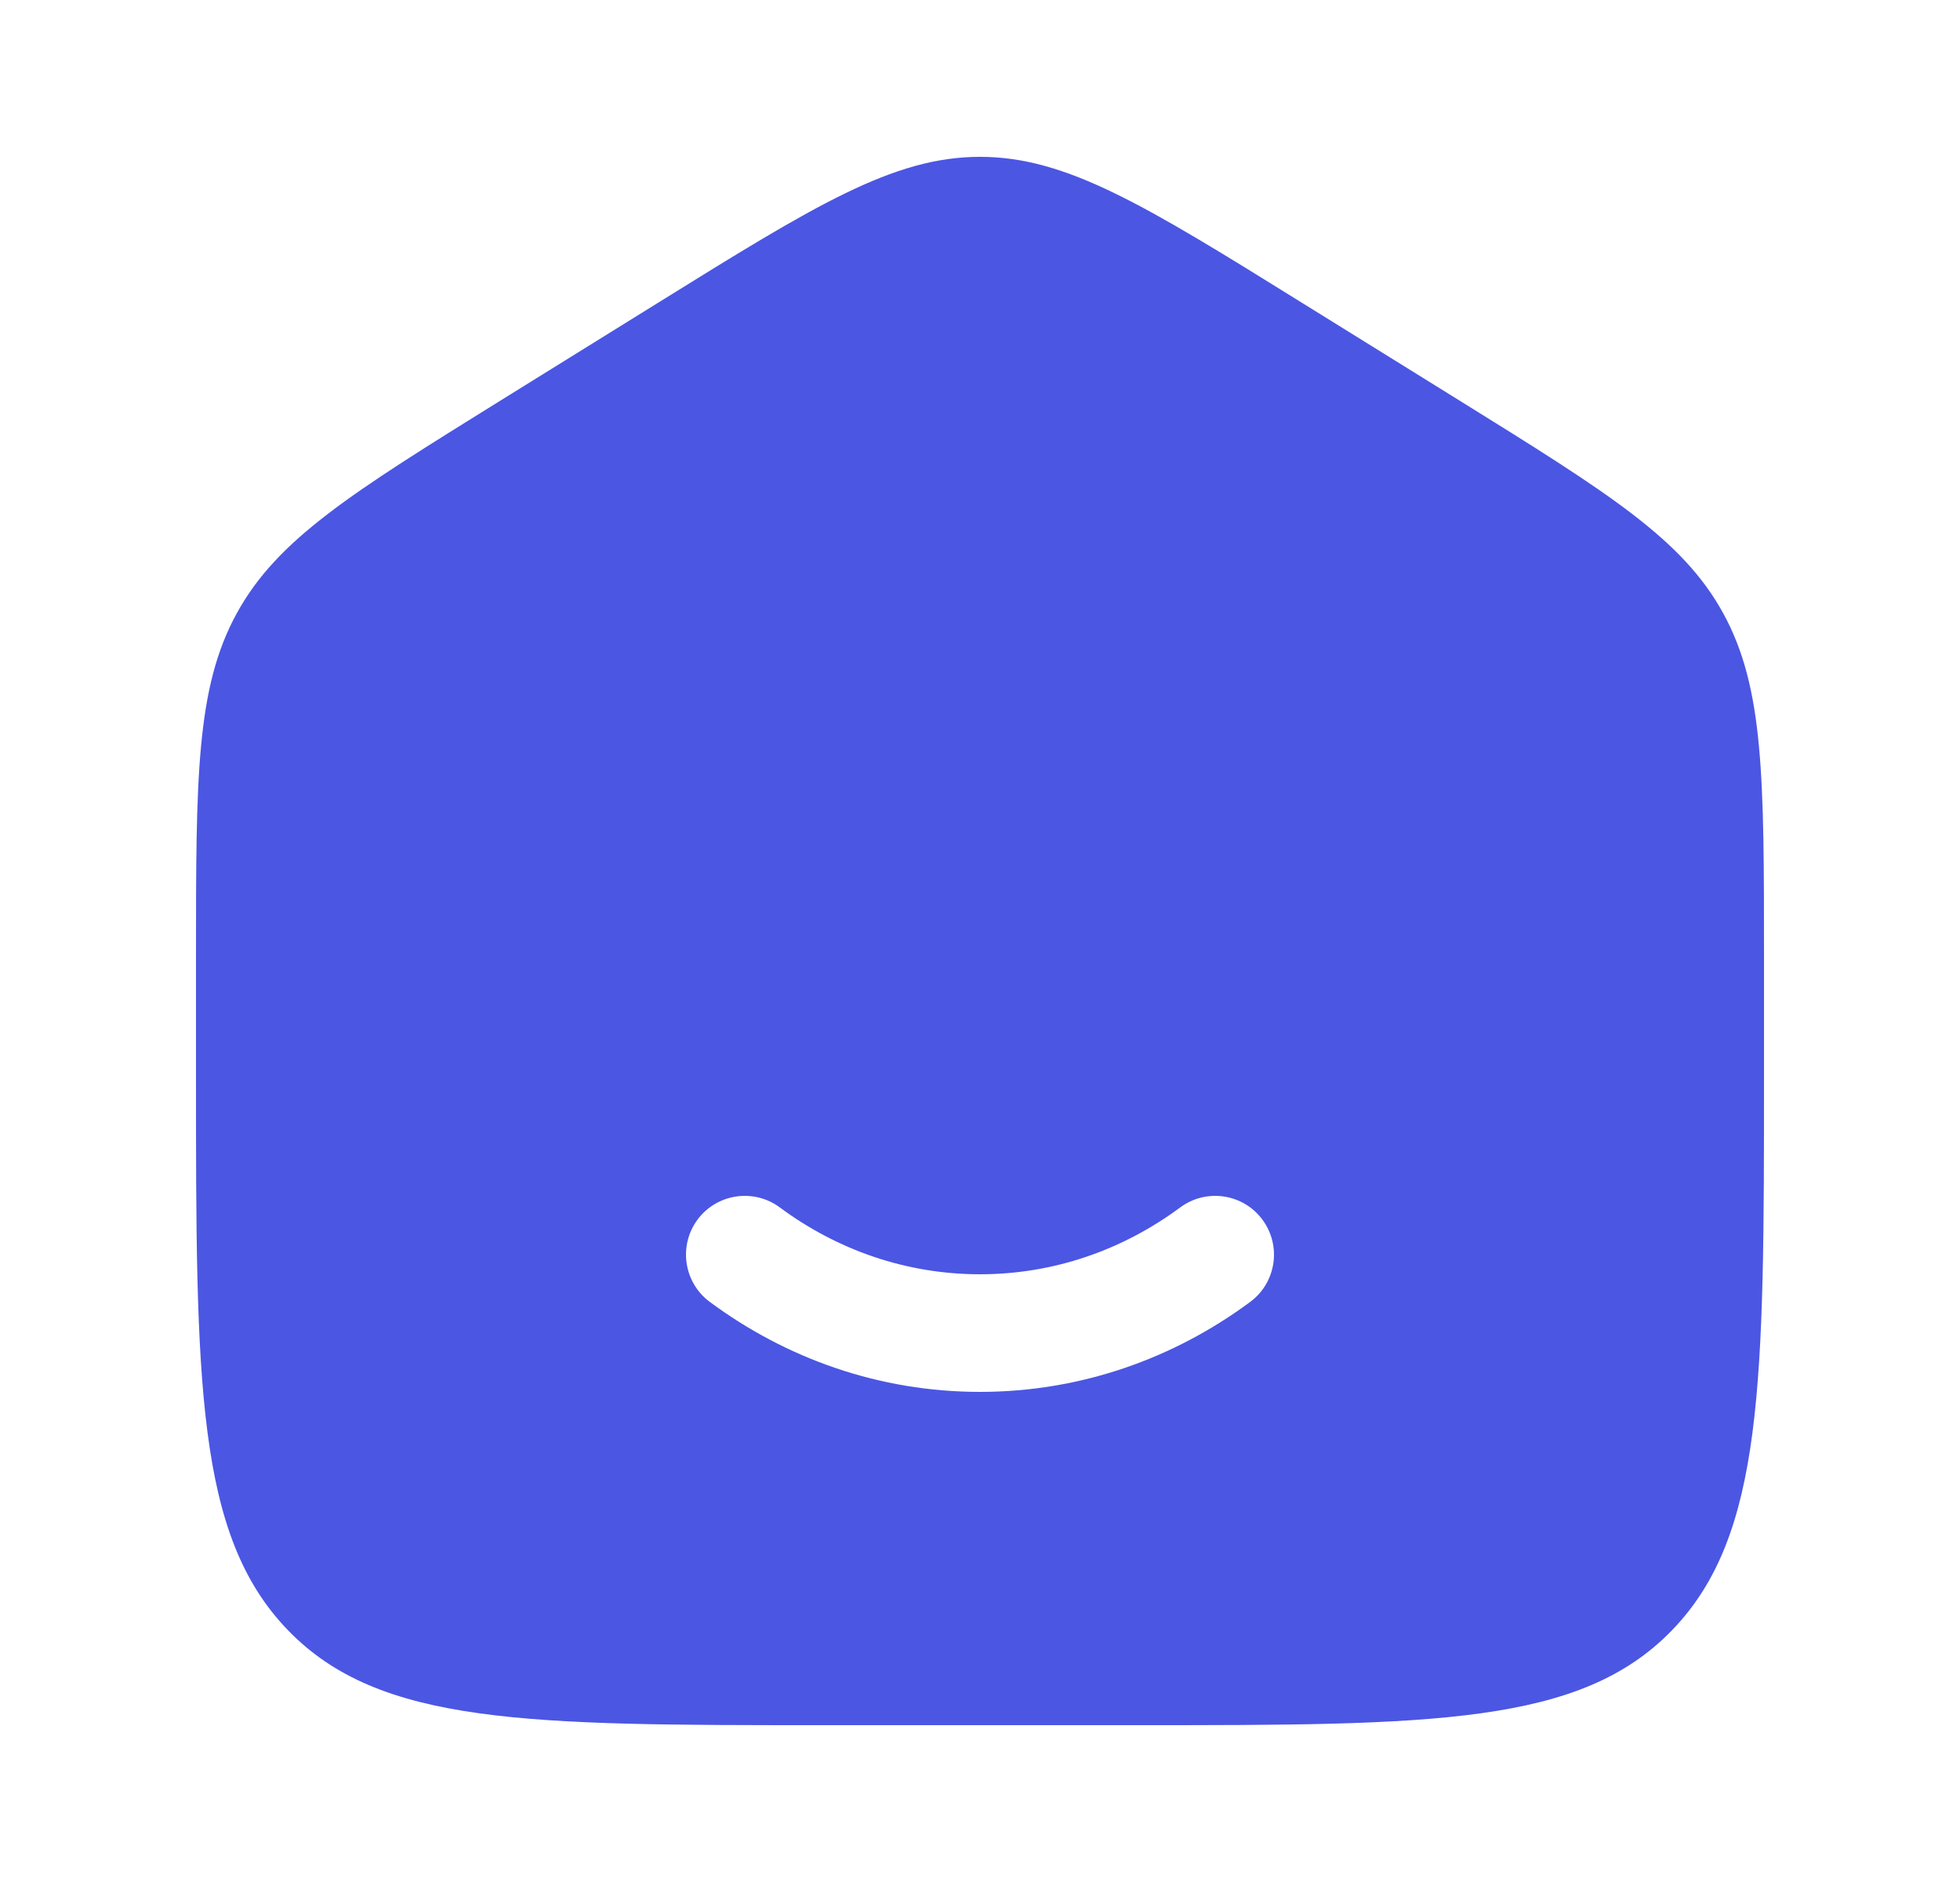 <svg width="25" height="24" viewBox="0 0 25 24" fill="none" xmlns="http://www.w3.org/2000/svg">
<path fill-rule="evenodd" clip-rule="evenodd" d="M3.019 7.823C2.5 8.771 2.5 9.915 2.5 12.204V13.725C2.5 17.626 2.5 19.576 3.672 20.788C4.843 22 6.729 22 10.5 22H14.5C18.271 22 20.157 22 21.328 20.788C22.5 19.576 22.5 17.626 22.5 13.725V12.204C22.5 9.915 22.5 8.771 21.981 7.823C21.462 6.874 20.513 6.286 18.616 5.108L16.616 3.867C14.611 2.622 13.608 2 12.5 2C11.392 2 10.389 2.622 8.384 3.867L6.384 5.108C4.487 6.286 3.538 6.874 3.019 7.823ZM9.947 15.398C9.614 15.151 9.144 15.221 8.897 15.553C8.651 15.886 8.721 16.356 9.053 16.602C10.026 17.323 11.215 17.75 12.5 17.75C13.785 17.75 14.974 17.323 15.947 16.602C16.279 16.356 16.349 15.886 16.102 15.553C15.856 15.221 15.386 15.151 15.053 15.398C14.325 15.937 13.446 16.25 12.5 16.25C11.554 16.25 10.675 15.937 9.947 15.398Z" fill="#4B56E3"/>
</svg>
